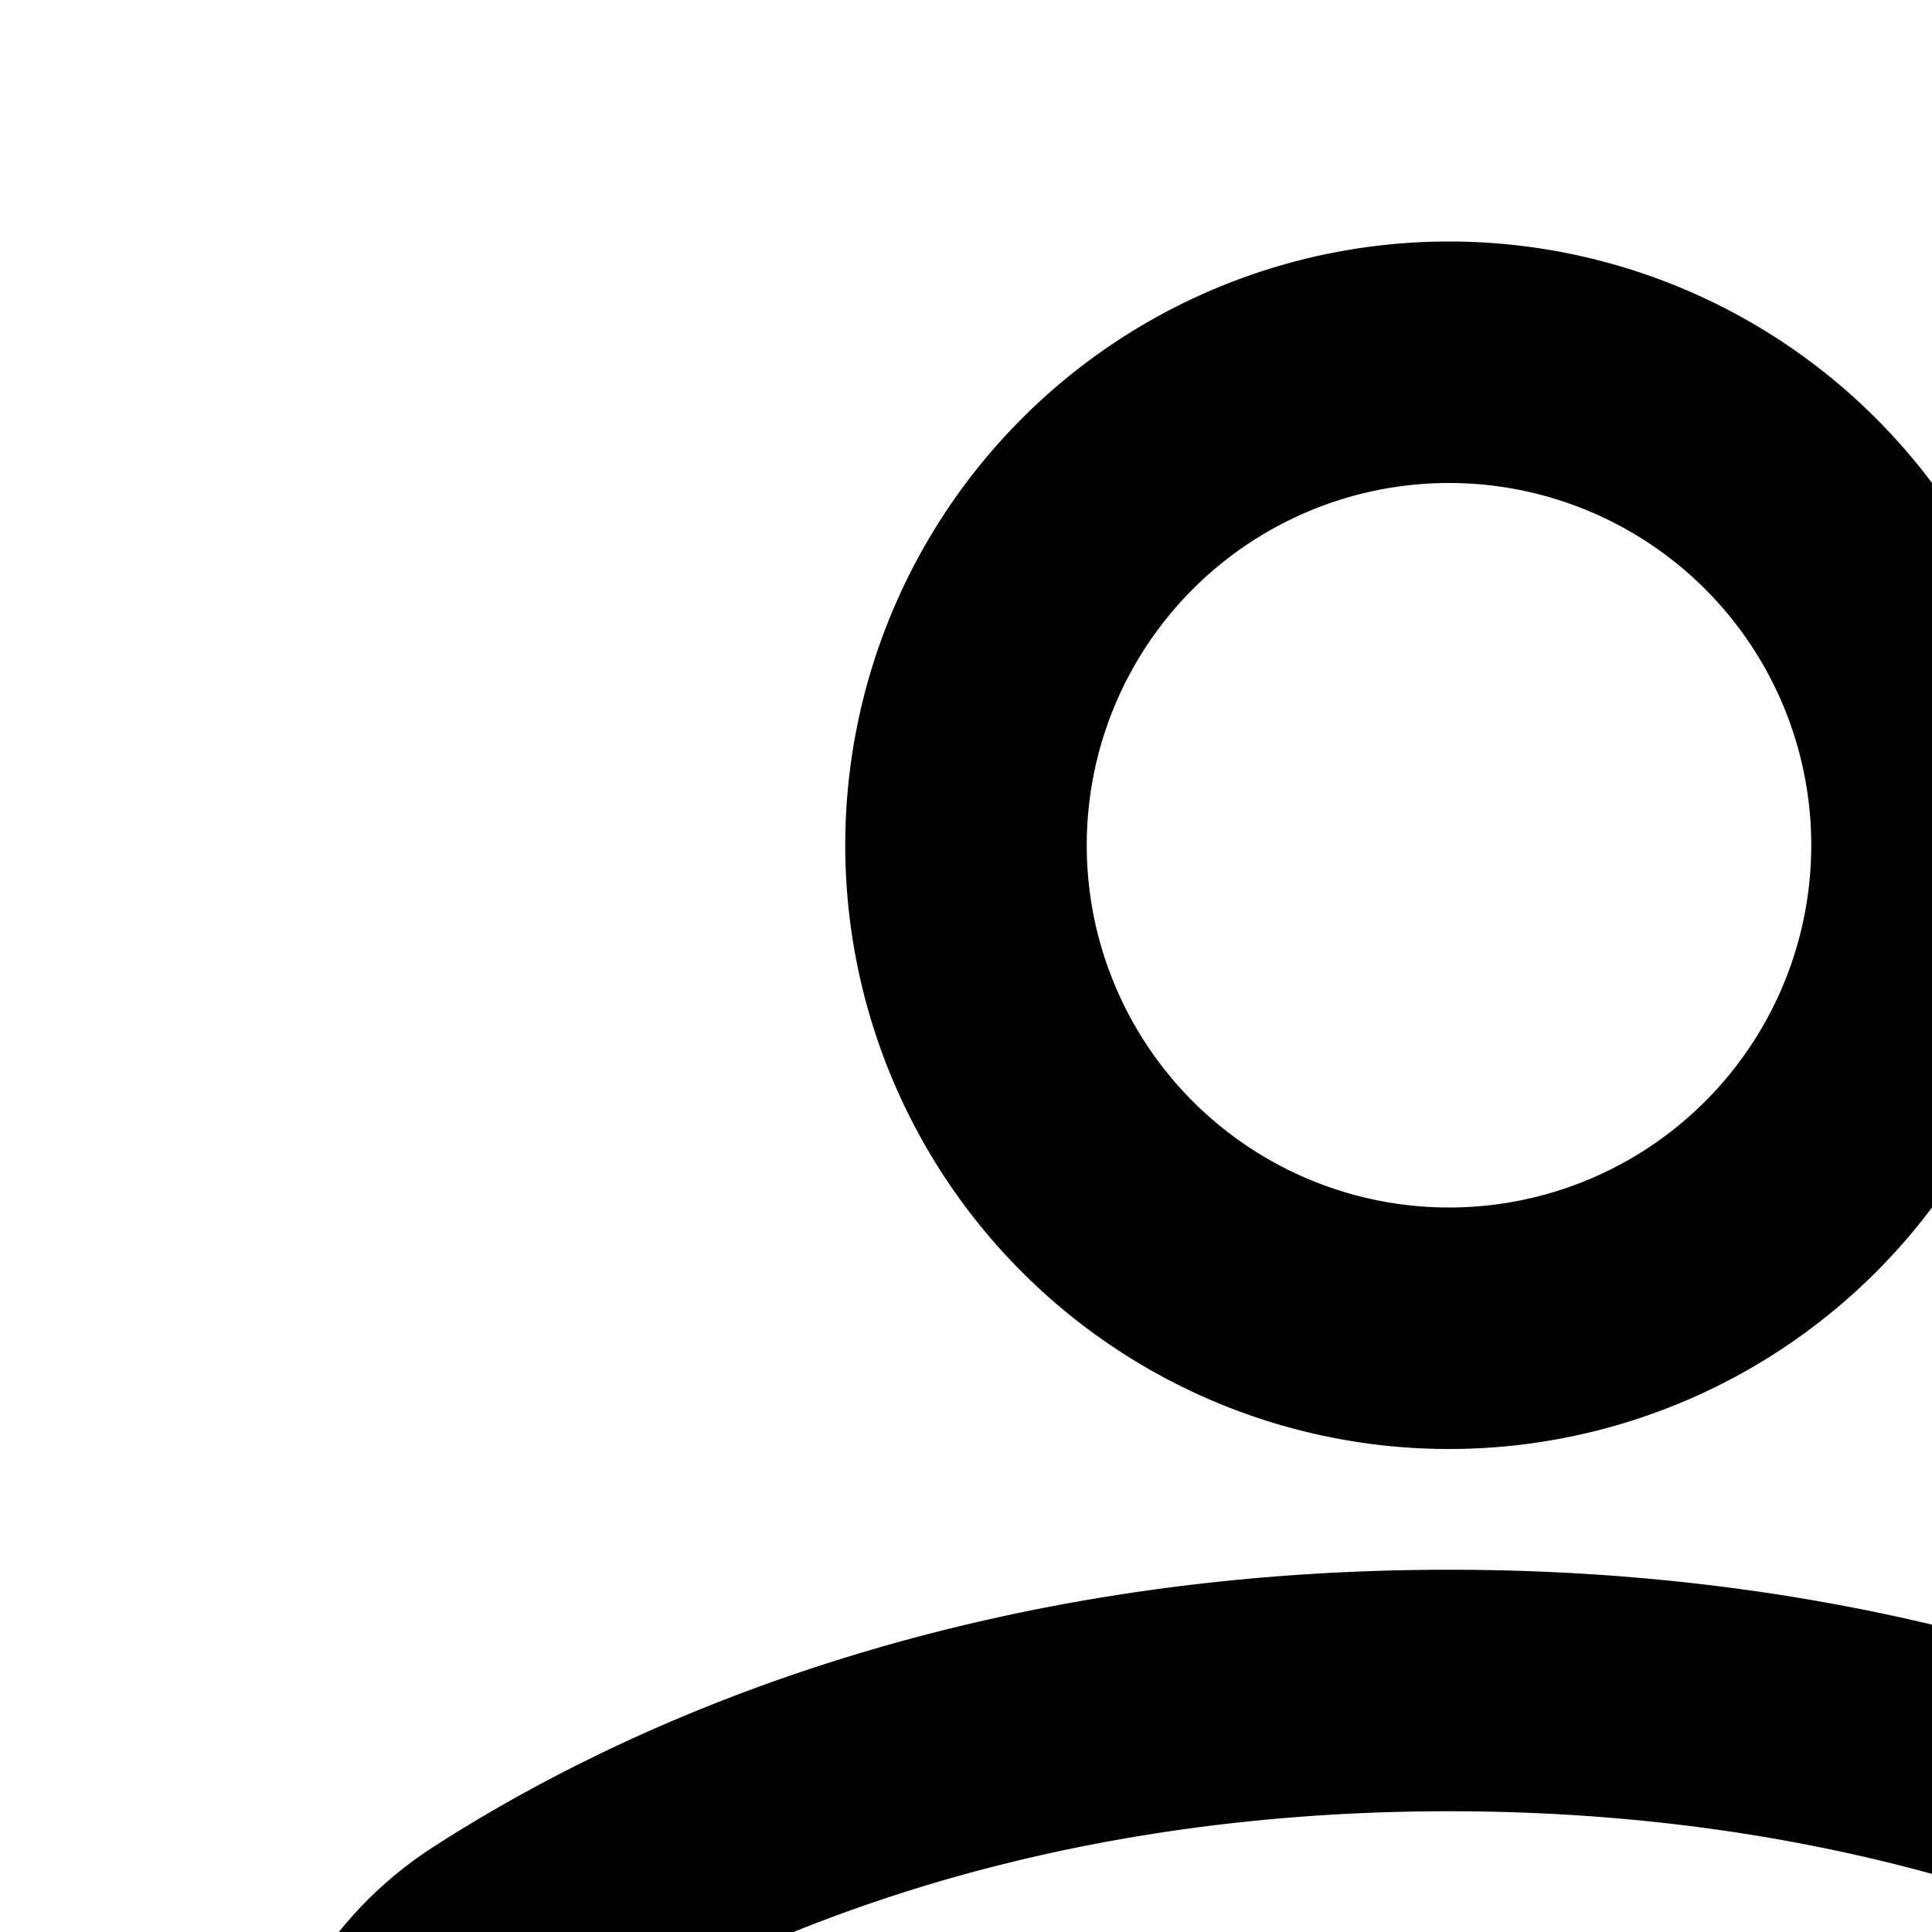<svg xmlns="http://www.w3.org/2000/svg" viewBox="0 0 16 16"><path fill="currentColor" fill-rule="evenodd" d="M12 4a3 3 0 100 6 3 3 0 000-6zM7 7a5 5 0 1110 0A5 5 0 017 7zM12 15c-3.65 0-6.088 1.176-7.33 1.978-.41.265-.67.78-.67 1.445C4 19.294 4.706 20 5.577 20h12.846c.871 0 1.577-.706 1.577-1.577 0-.665-.26-1.18-.67-1.445C18.087 16.176 15.65 15 12 15zm-8.415.298C5.088 14.328 7.897 13 12 13c4.103 0 6.912 1.328 8.415 2.298 1.12.725 1.585 1.968 1.585 3.125A3.577 3.577 0 0118.423 22H5.577A3.577 3.577 0 012 18.423c0-1.157.464-2.4 1.585-3.125z" clip-rule="evenodd"/></svg>

